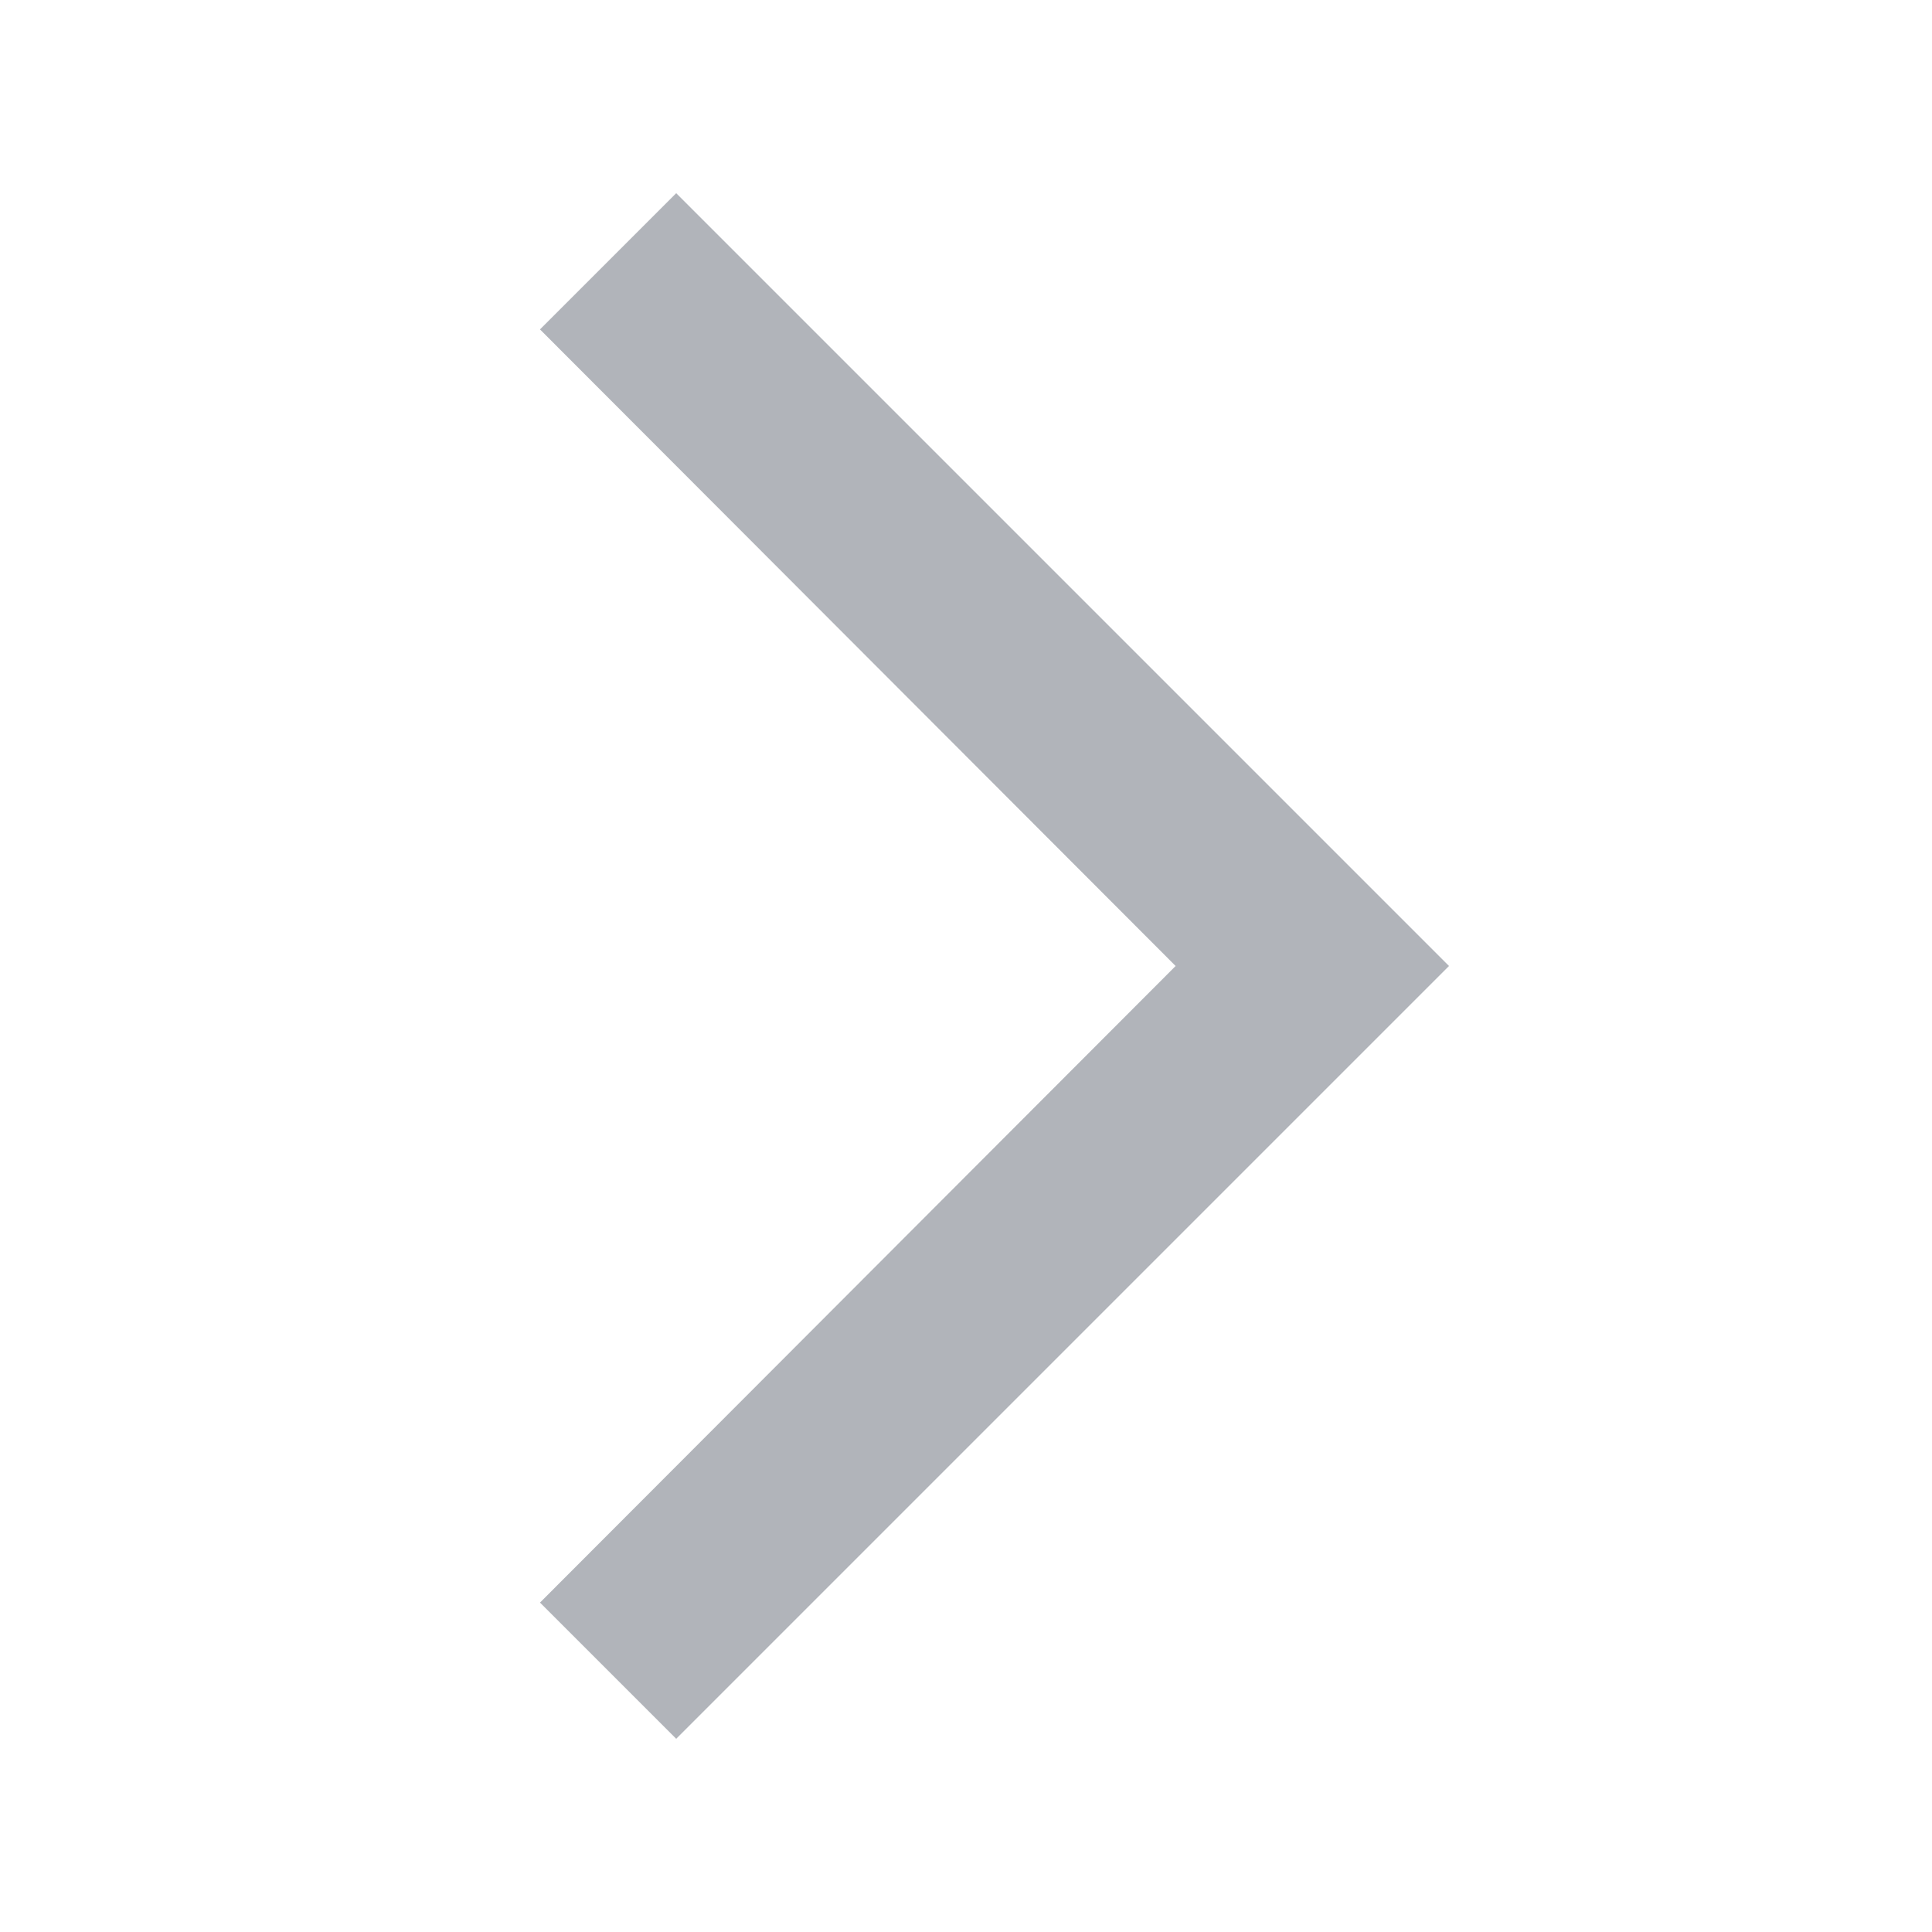 <svg width="14" height="14" viewBox="0 0 14 14" fill="none" xmlns="http://www.w3.org/2000/svg">
<path d="M3.913 11.613L4.9 12.6L10.5 7L4.9 1.4L3.913 2.387L8.519 7L3.913 11.613Z" fill="#B1B4BA"/>
</svg>

